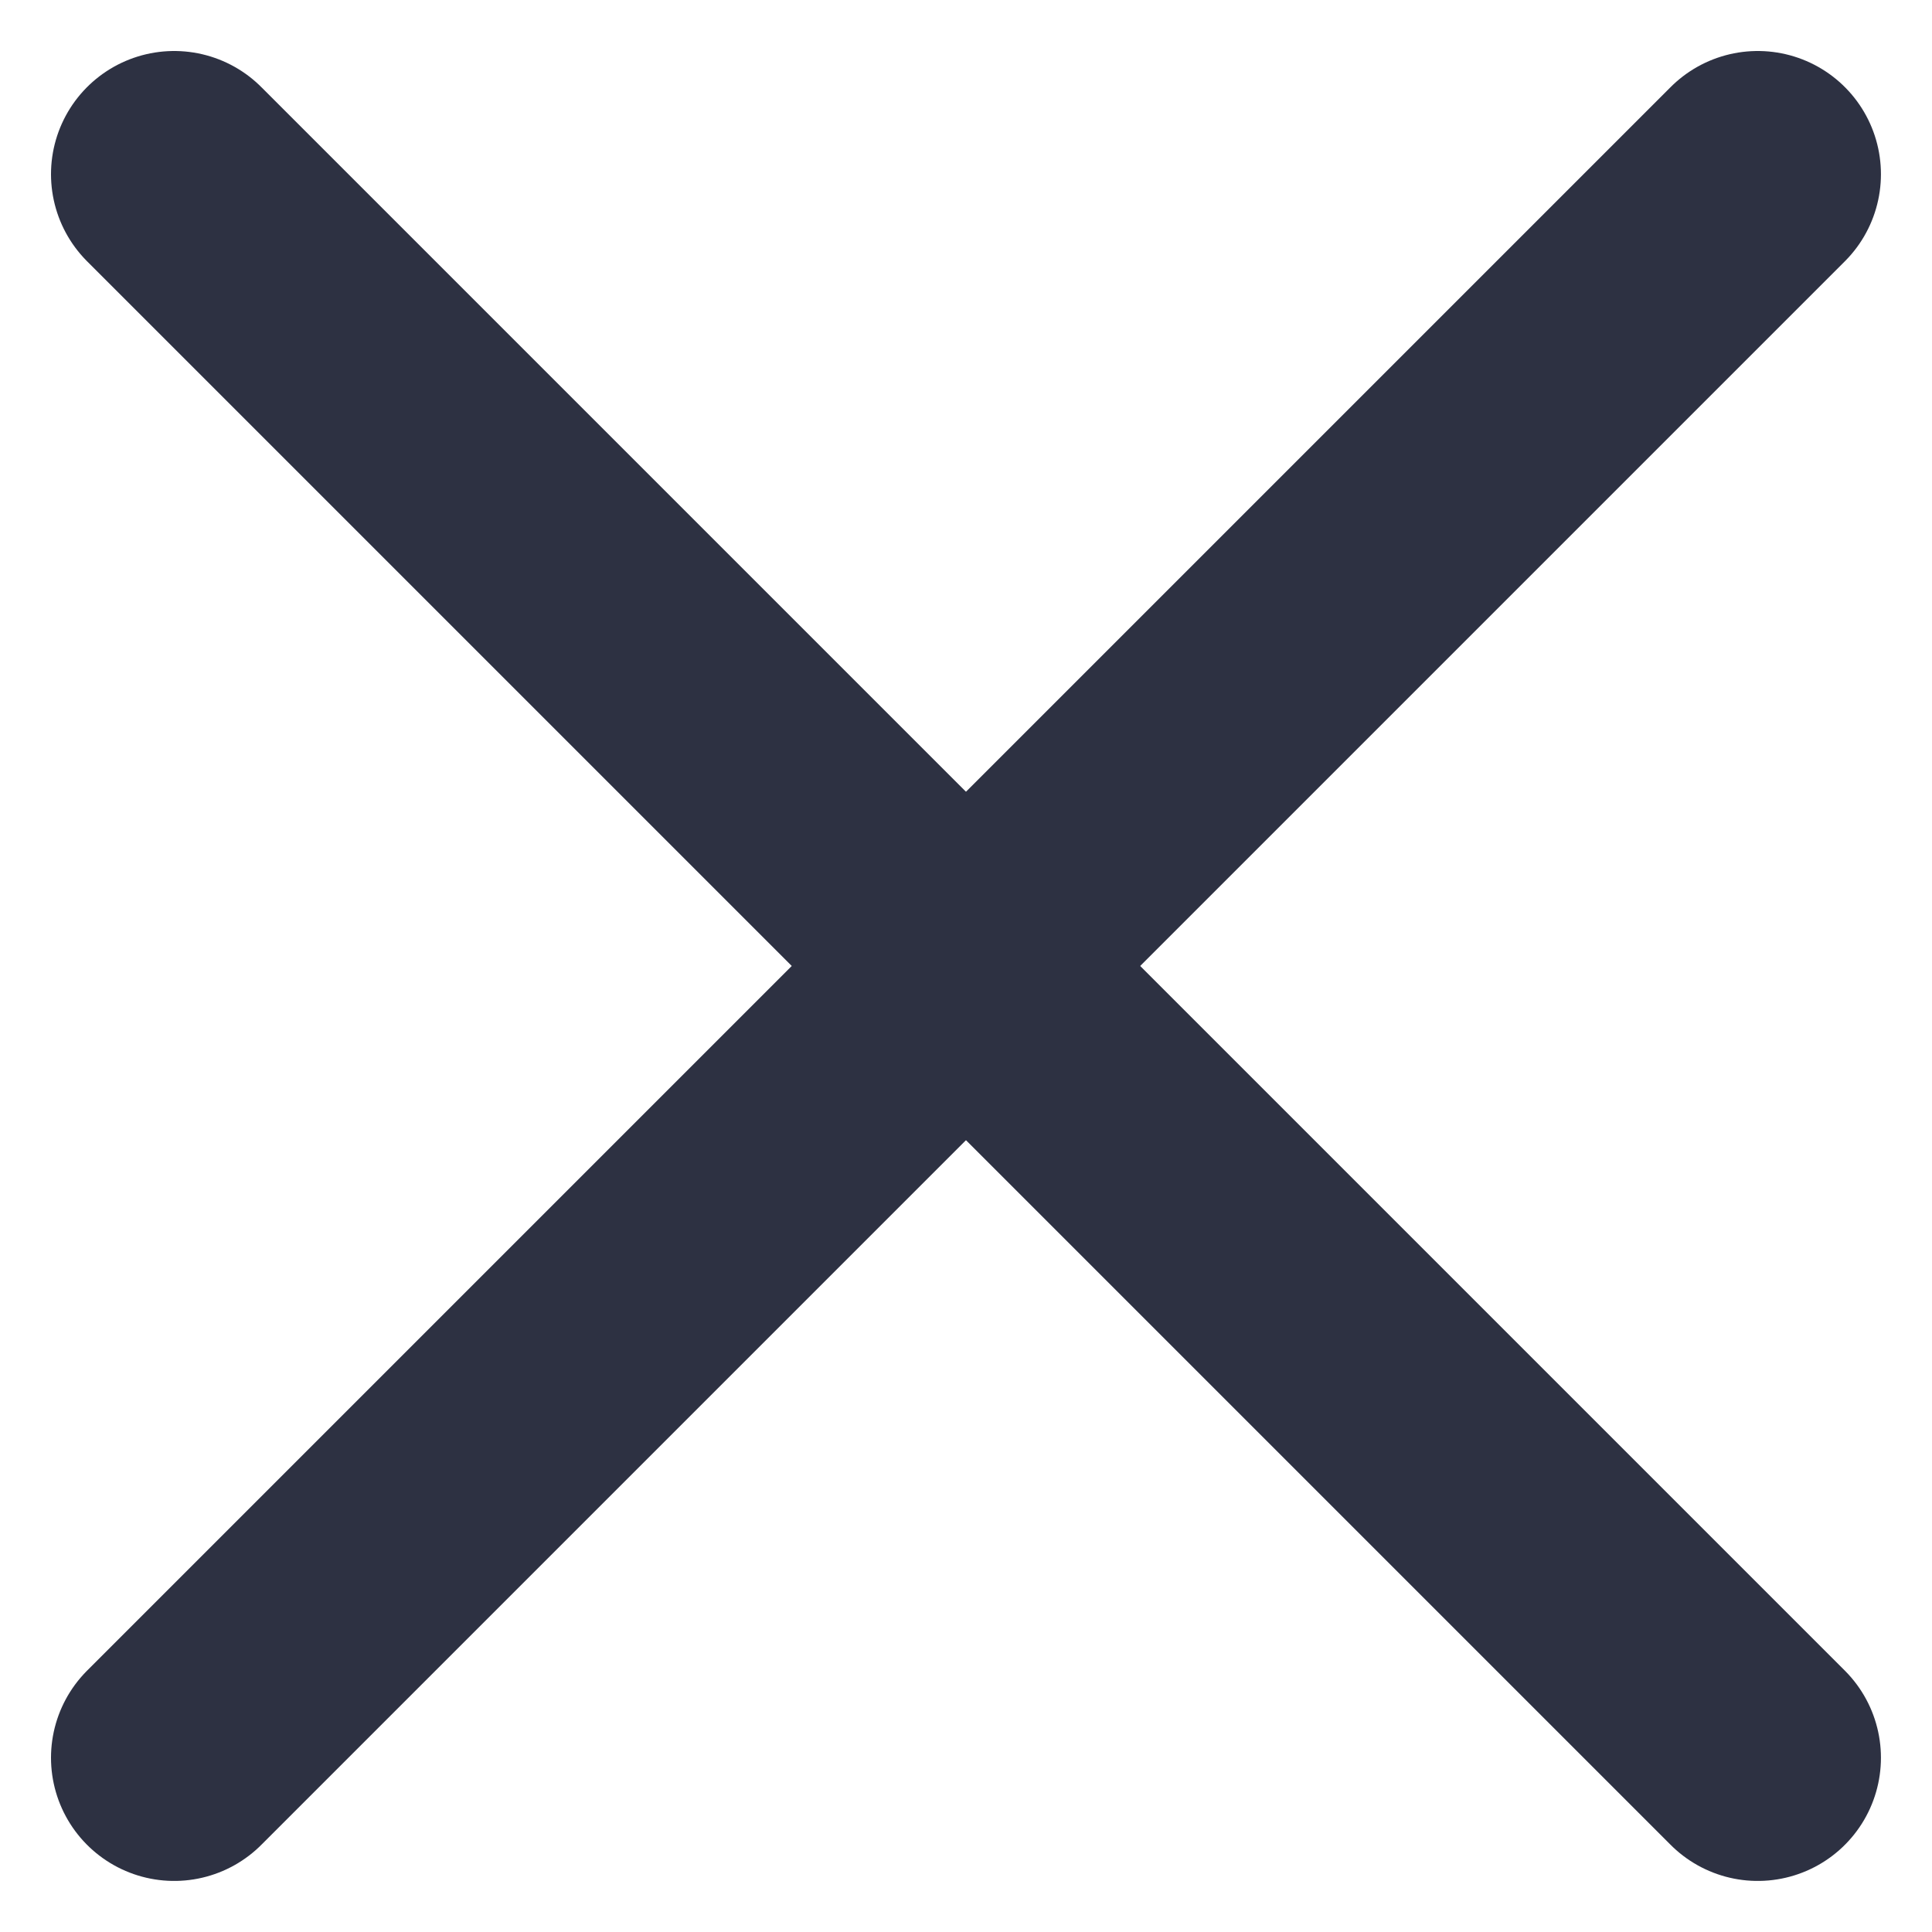 <svg xmlns="http://www.w3.org/2000/svg" width="31.366" height="31.366" viewBox="0 0 31.366 31.366">
  <g id="Group_649" data-name="Group 649" transform="translate(-1016.672 -335.672)">
    <line id="Line_21" data-name="Line 21" y1="25.709" x2="25.709" transform="translate(1019.5 338.5)" fill="none" stroke="#2d3142" stroke-linecap="round" stroke-width="4"/>
    <line id="Line_22" data-name="Line 22" x1="25.709" y1="25.709" transform="translate(1019.5 338.5)" fill="none" stroke="#2d3142" stroke-linecap="round" stroke-width="4"/>
  </g>
</svg>
